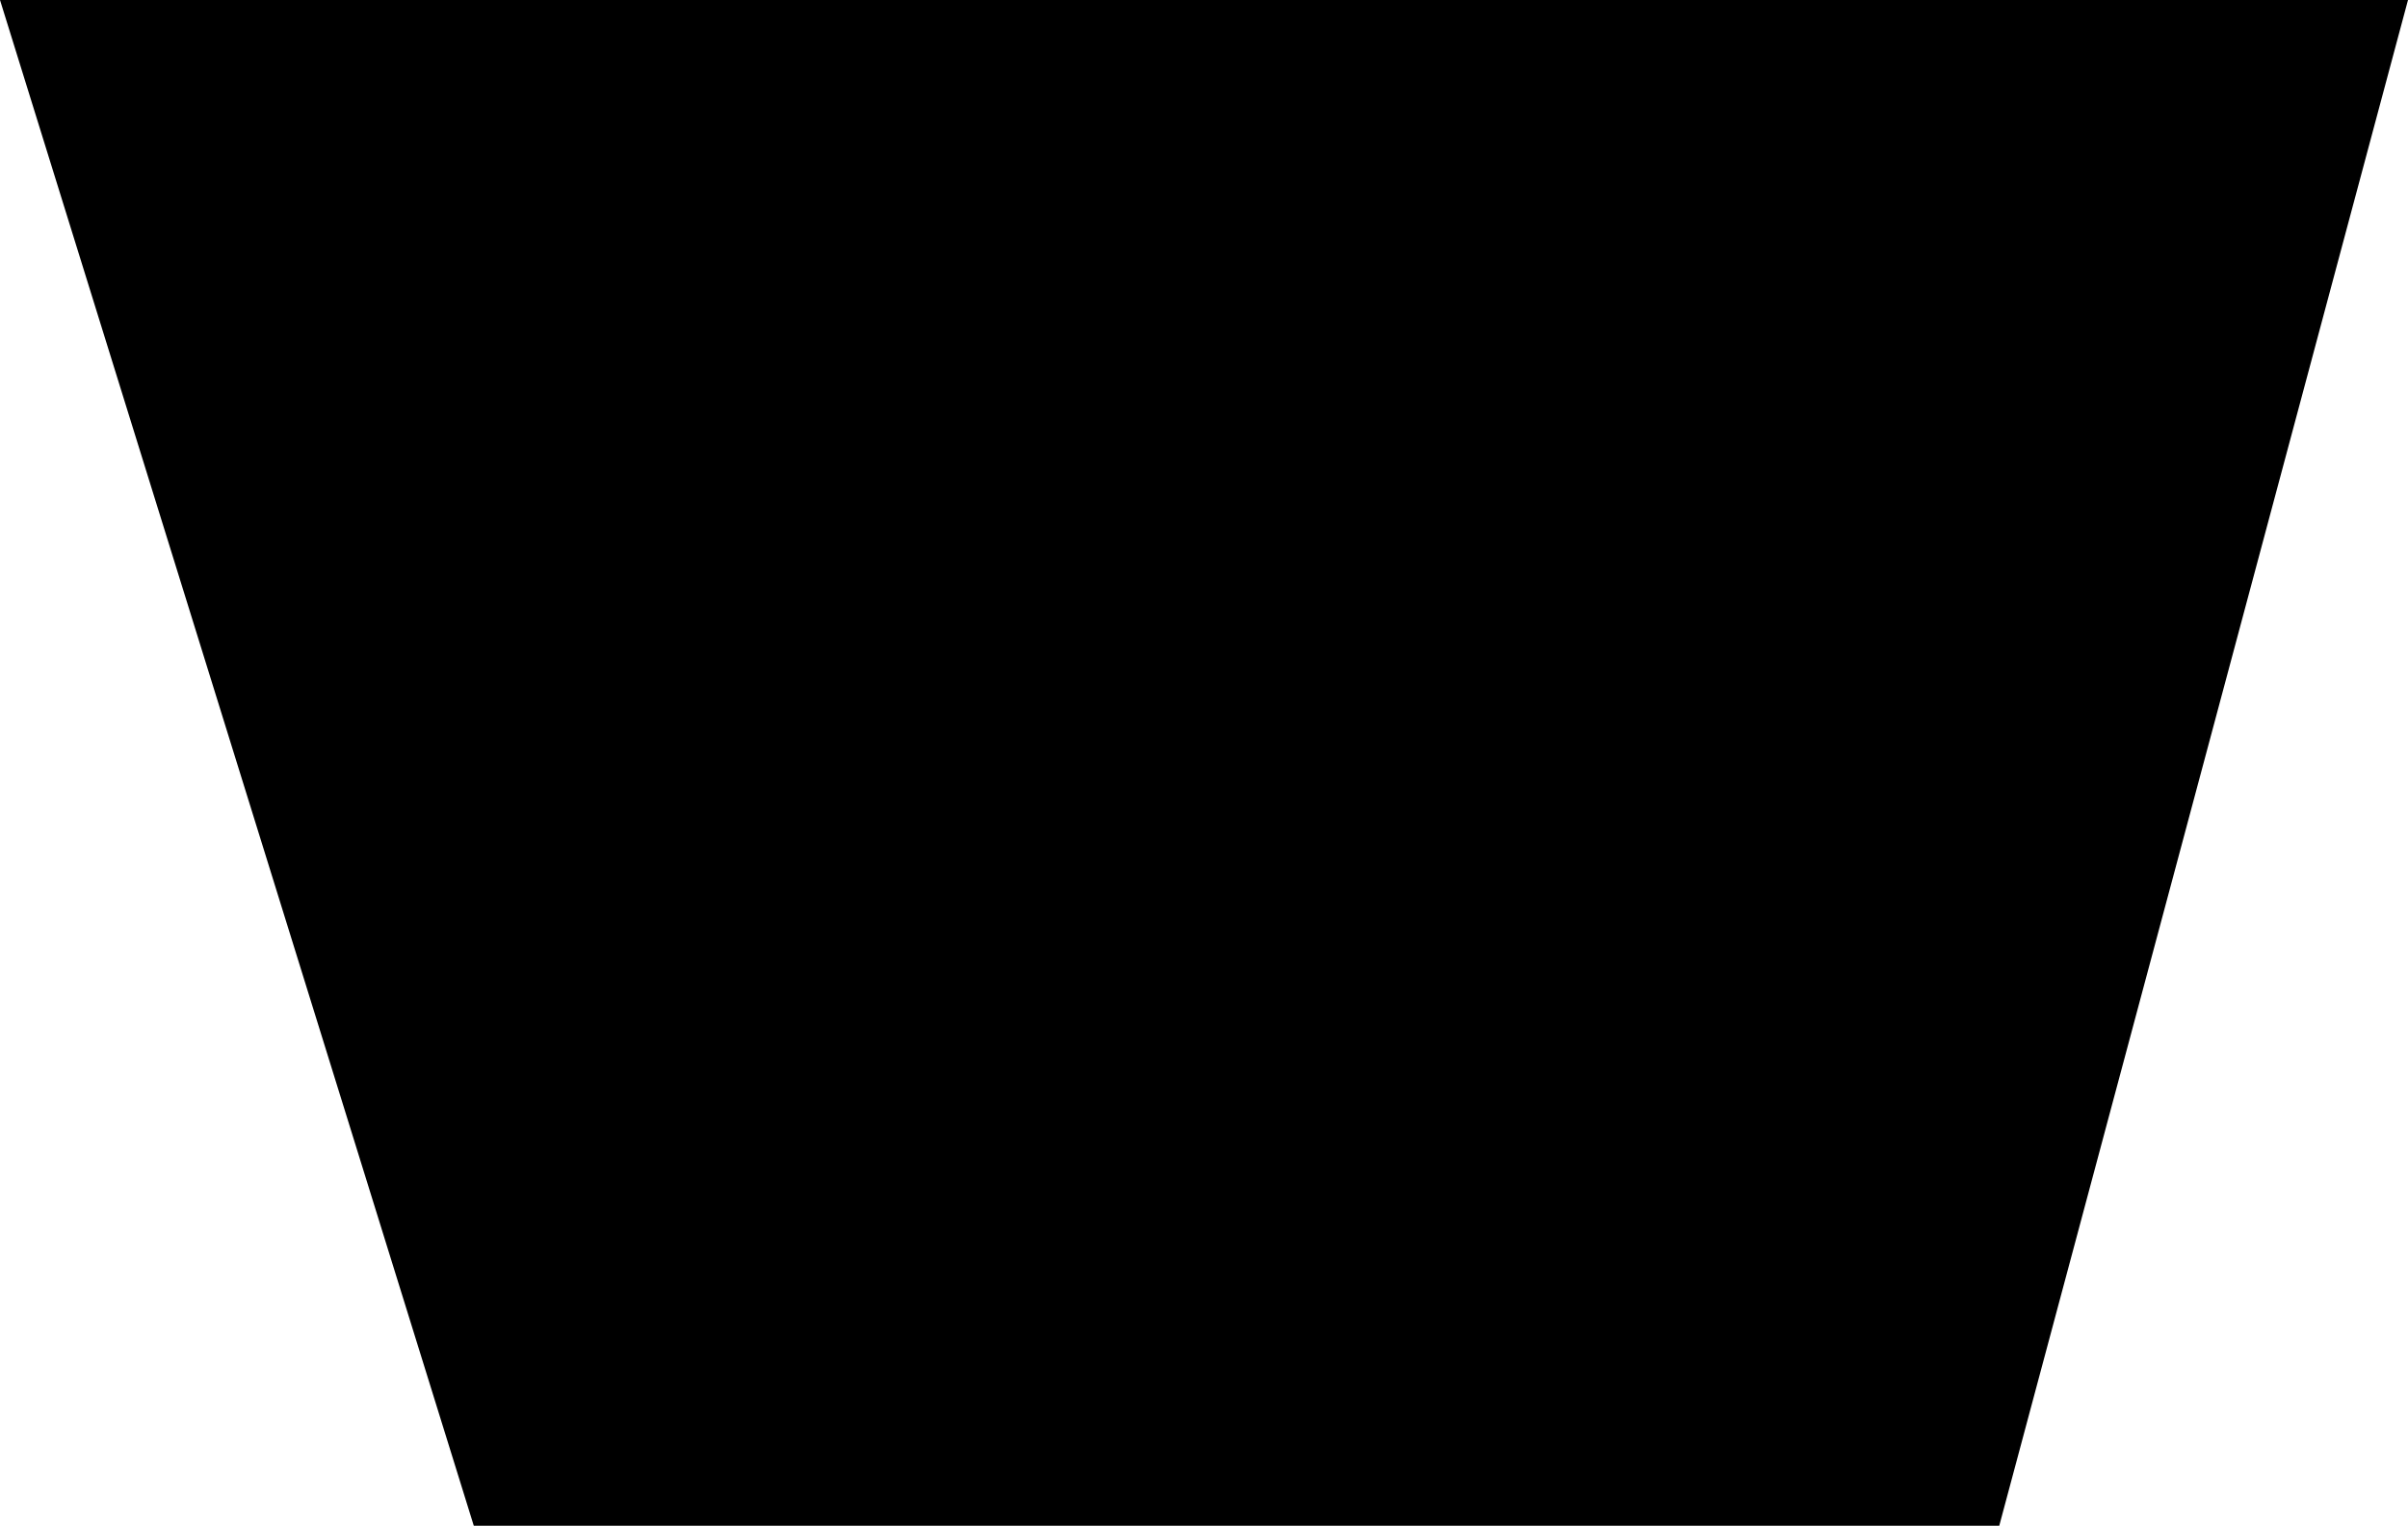 <svg
    class="icon"
    viewBox="0 0 800 506.797"
    version="1.1"
    p-id="1430"
    id="svg4"
    sodipodi:docname="leg.svg"
    width="800"
    height="506.797"
    inkscape:version="1.2.2 (732a01da63, 2022-12-09)"
    xmlns:inkscape="http://www.inkscape.org/namespaces/inkscape"
    xmlns:sodipodi="http://sodipodi.sourceforge.net/DTD/sodipodi-0.dtd"
    xmlns="http://www.w3.org/2000/svg"
    xmlns:svg="http://www.w3.org/2000/svg">
    <defs
        id="defs8" />
    <sodipodi:namedview
        id="namedview6"
        pagecolor="#ffffff"
        bordercolor="#111111"
        borderopacity="1"
        inkscape:showpageshadow="0"
        inkscape:pageopacity="0"
        inkscape:pagecheckerboard="1"
        inkscape:deskcolor="#d1d1d1"
        showgrid="false"
        inkscape:zoom="0.80957031"
        inkscape:cx="507.67672"
        inkscape:cy="113.64053"
        inkscape:window-width="1920"
        inkscape:window-height="1009"
        inkscape:window-x="1912"
        inkscape:window-y="-8"
        inkscape:window-maximized="1"
        inkscape:current-layer="svg4" />
    <path
        d="M 0,0 H 800 L 664.204,506.797 H 157.405 Z"
        p-id="1431"
        id="path2" />
</svg>
